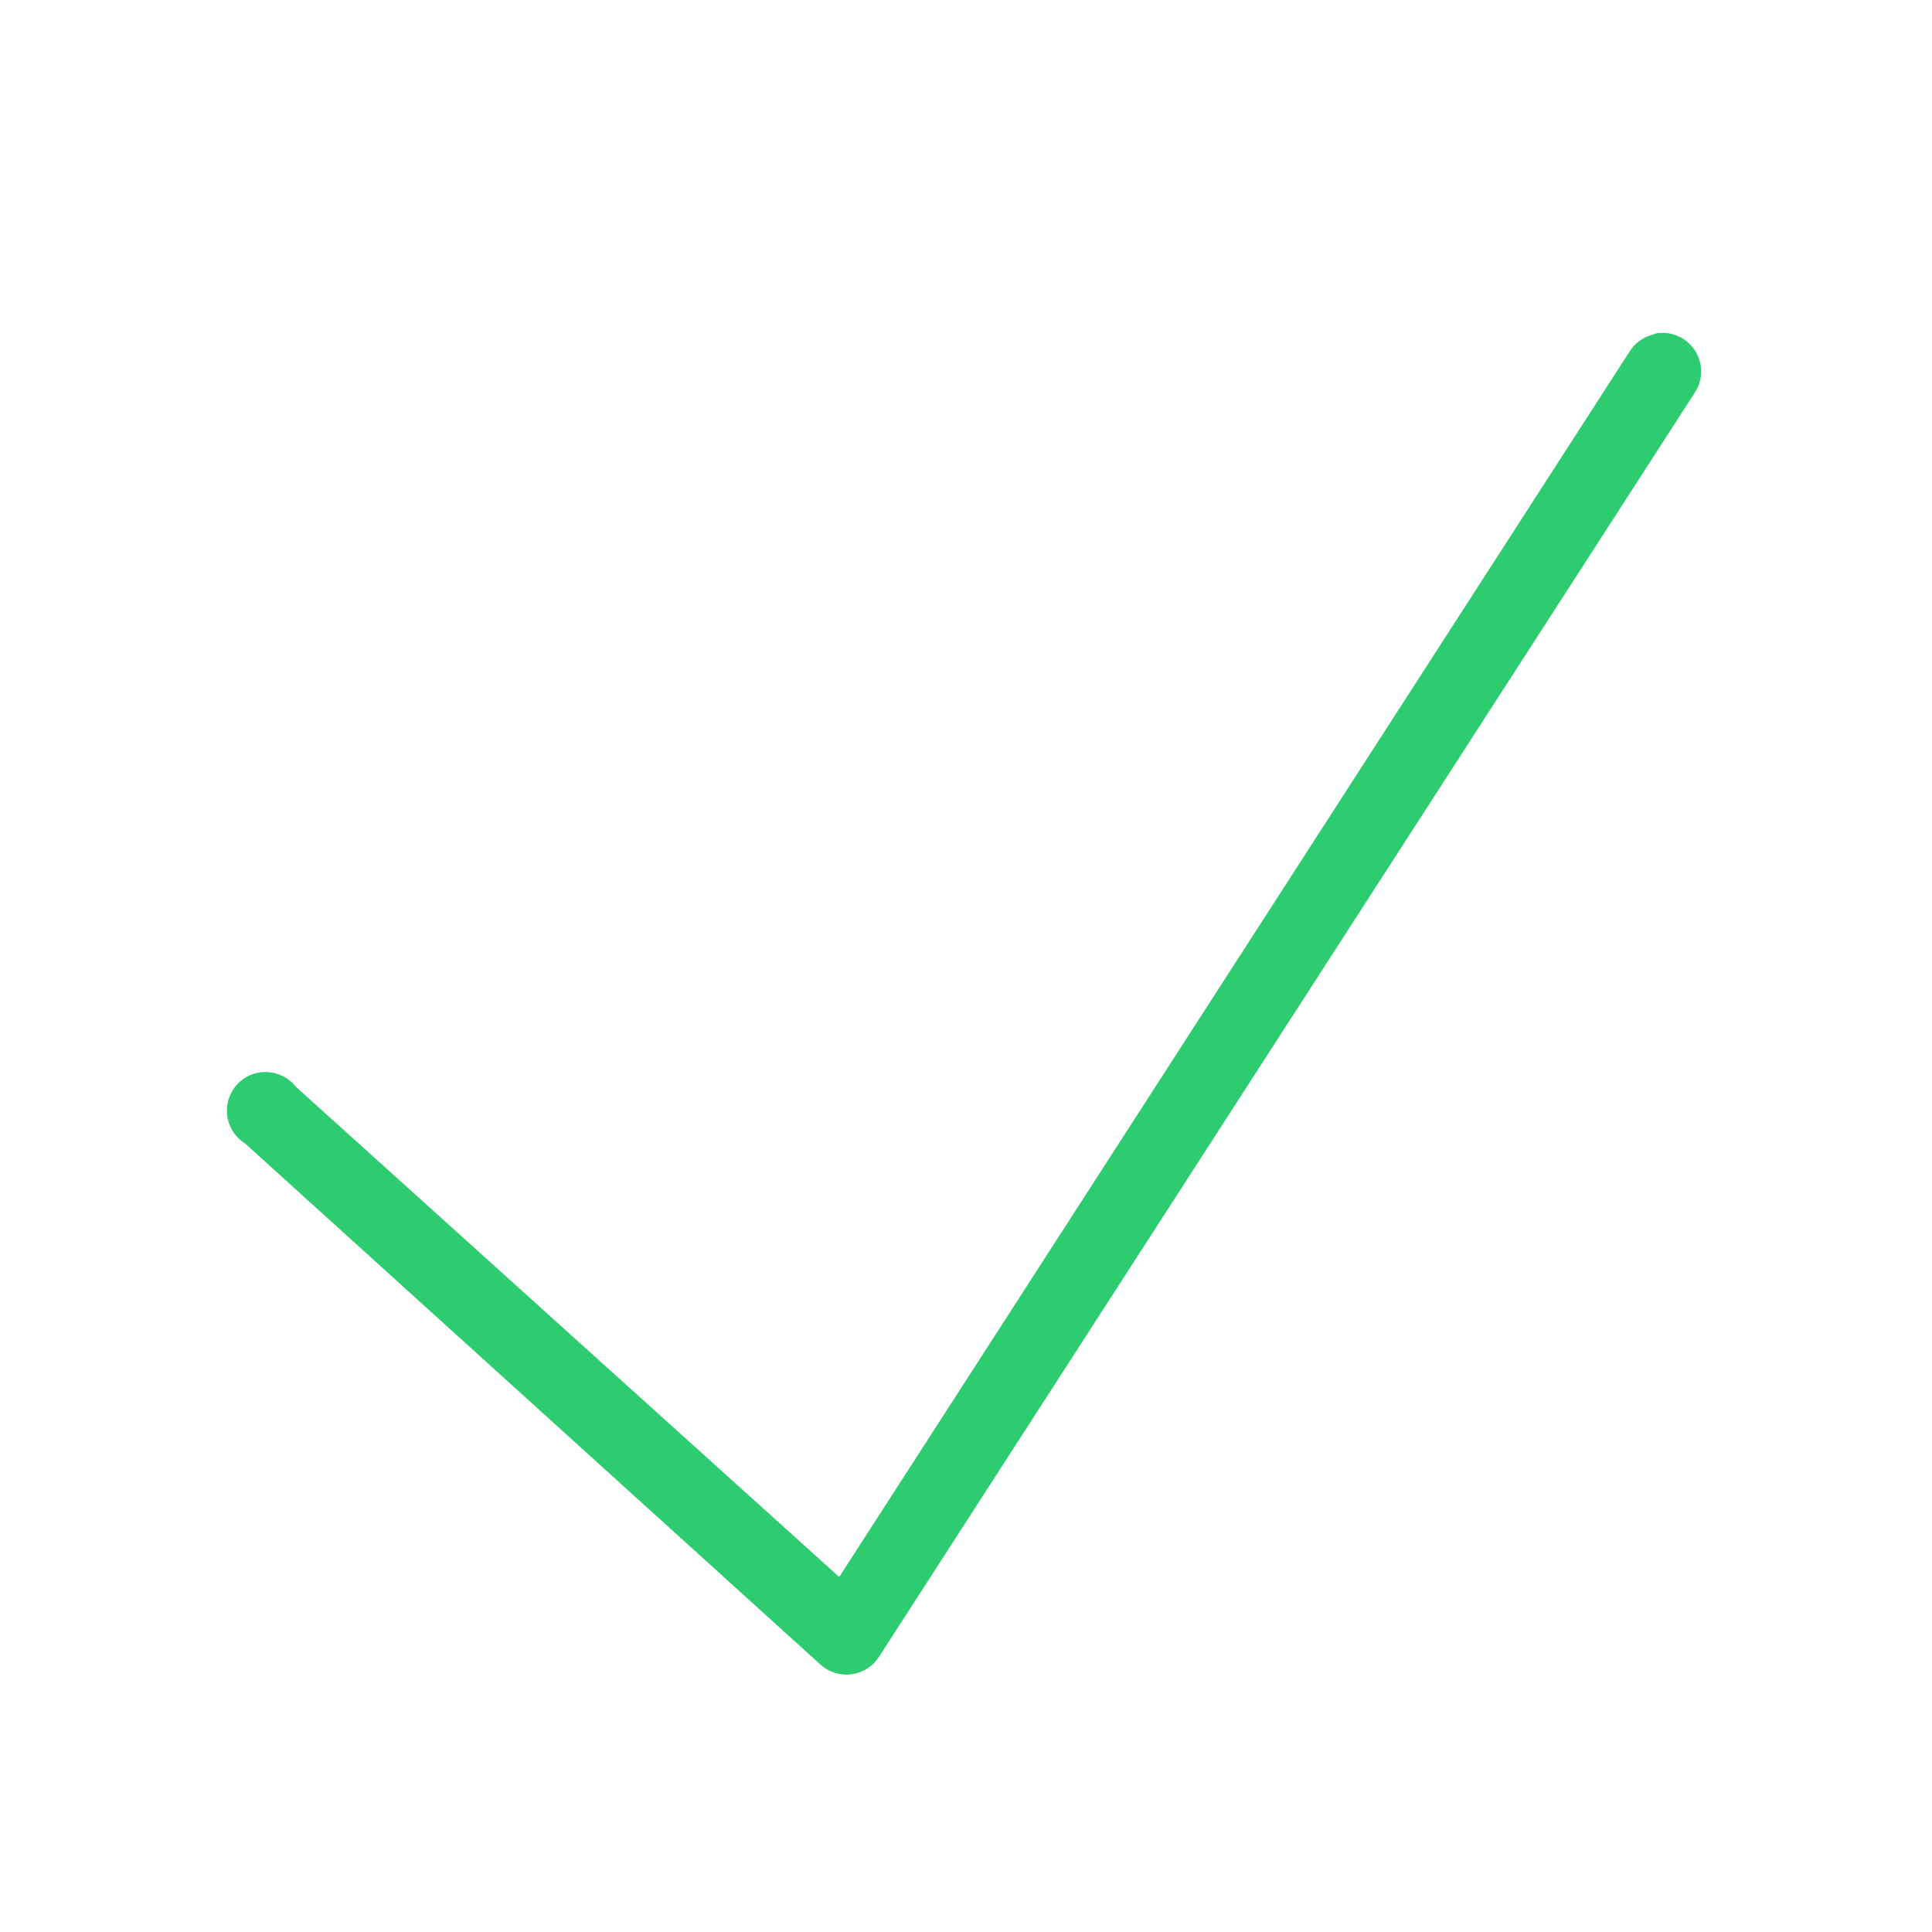 <svg fill="#2ECC71" xmlns="http://www.w3.org/2000/svg"  viewBox="0 0 50 50" width="20px" height="20px"><path d="M 42.875 8.625 C 42.844 8.633 42.812 8.645 42.781 8.656 C 42.52 8.723 42.293 8.891 42.156 9.125 L 21.719 40.812 L 7.656 28.125 C 7.41 27.812 7 27.676 6.613 27.777 C 6.227 27.879 5.941 28.203 5.883 28.598 C 5.824 28.992 6.004 29.383 6.344 29.594 L 21.25 43.094 C 21.469 43.285 21.762 43.371 22.051 43.328 C 22.34 43.285 22.594 43.121 22.75 42.875 L 43.844 10.188 C 44.074 9.859 44.086 9.426 43.875 9.086 C 43.664 8.746 43.27 8.566 42.875 8.625 Z"/></svg>